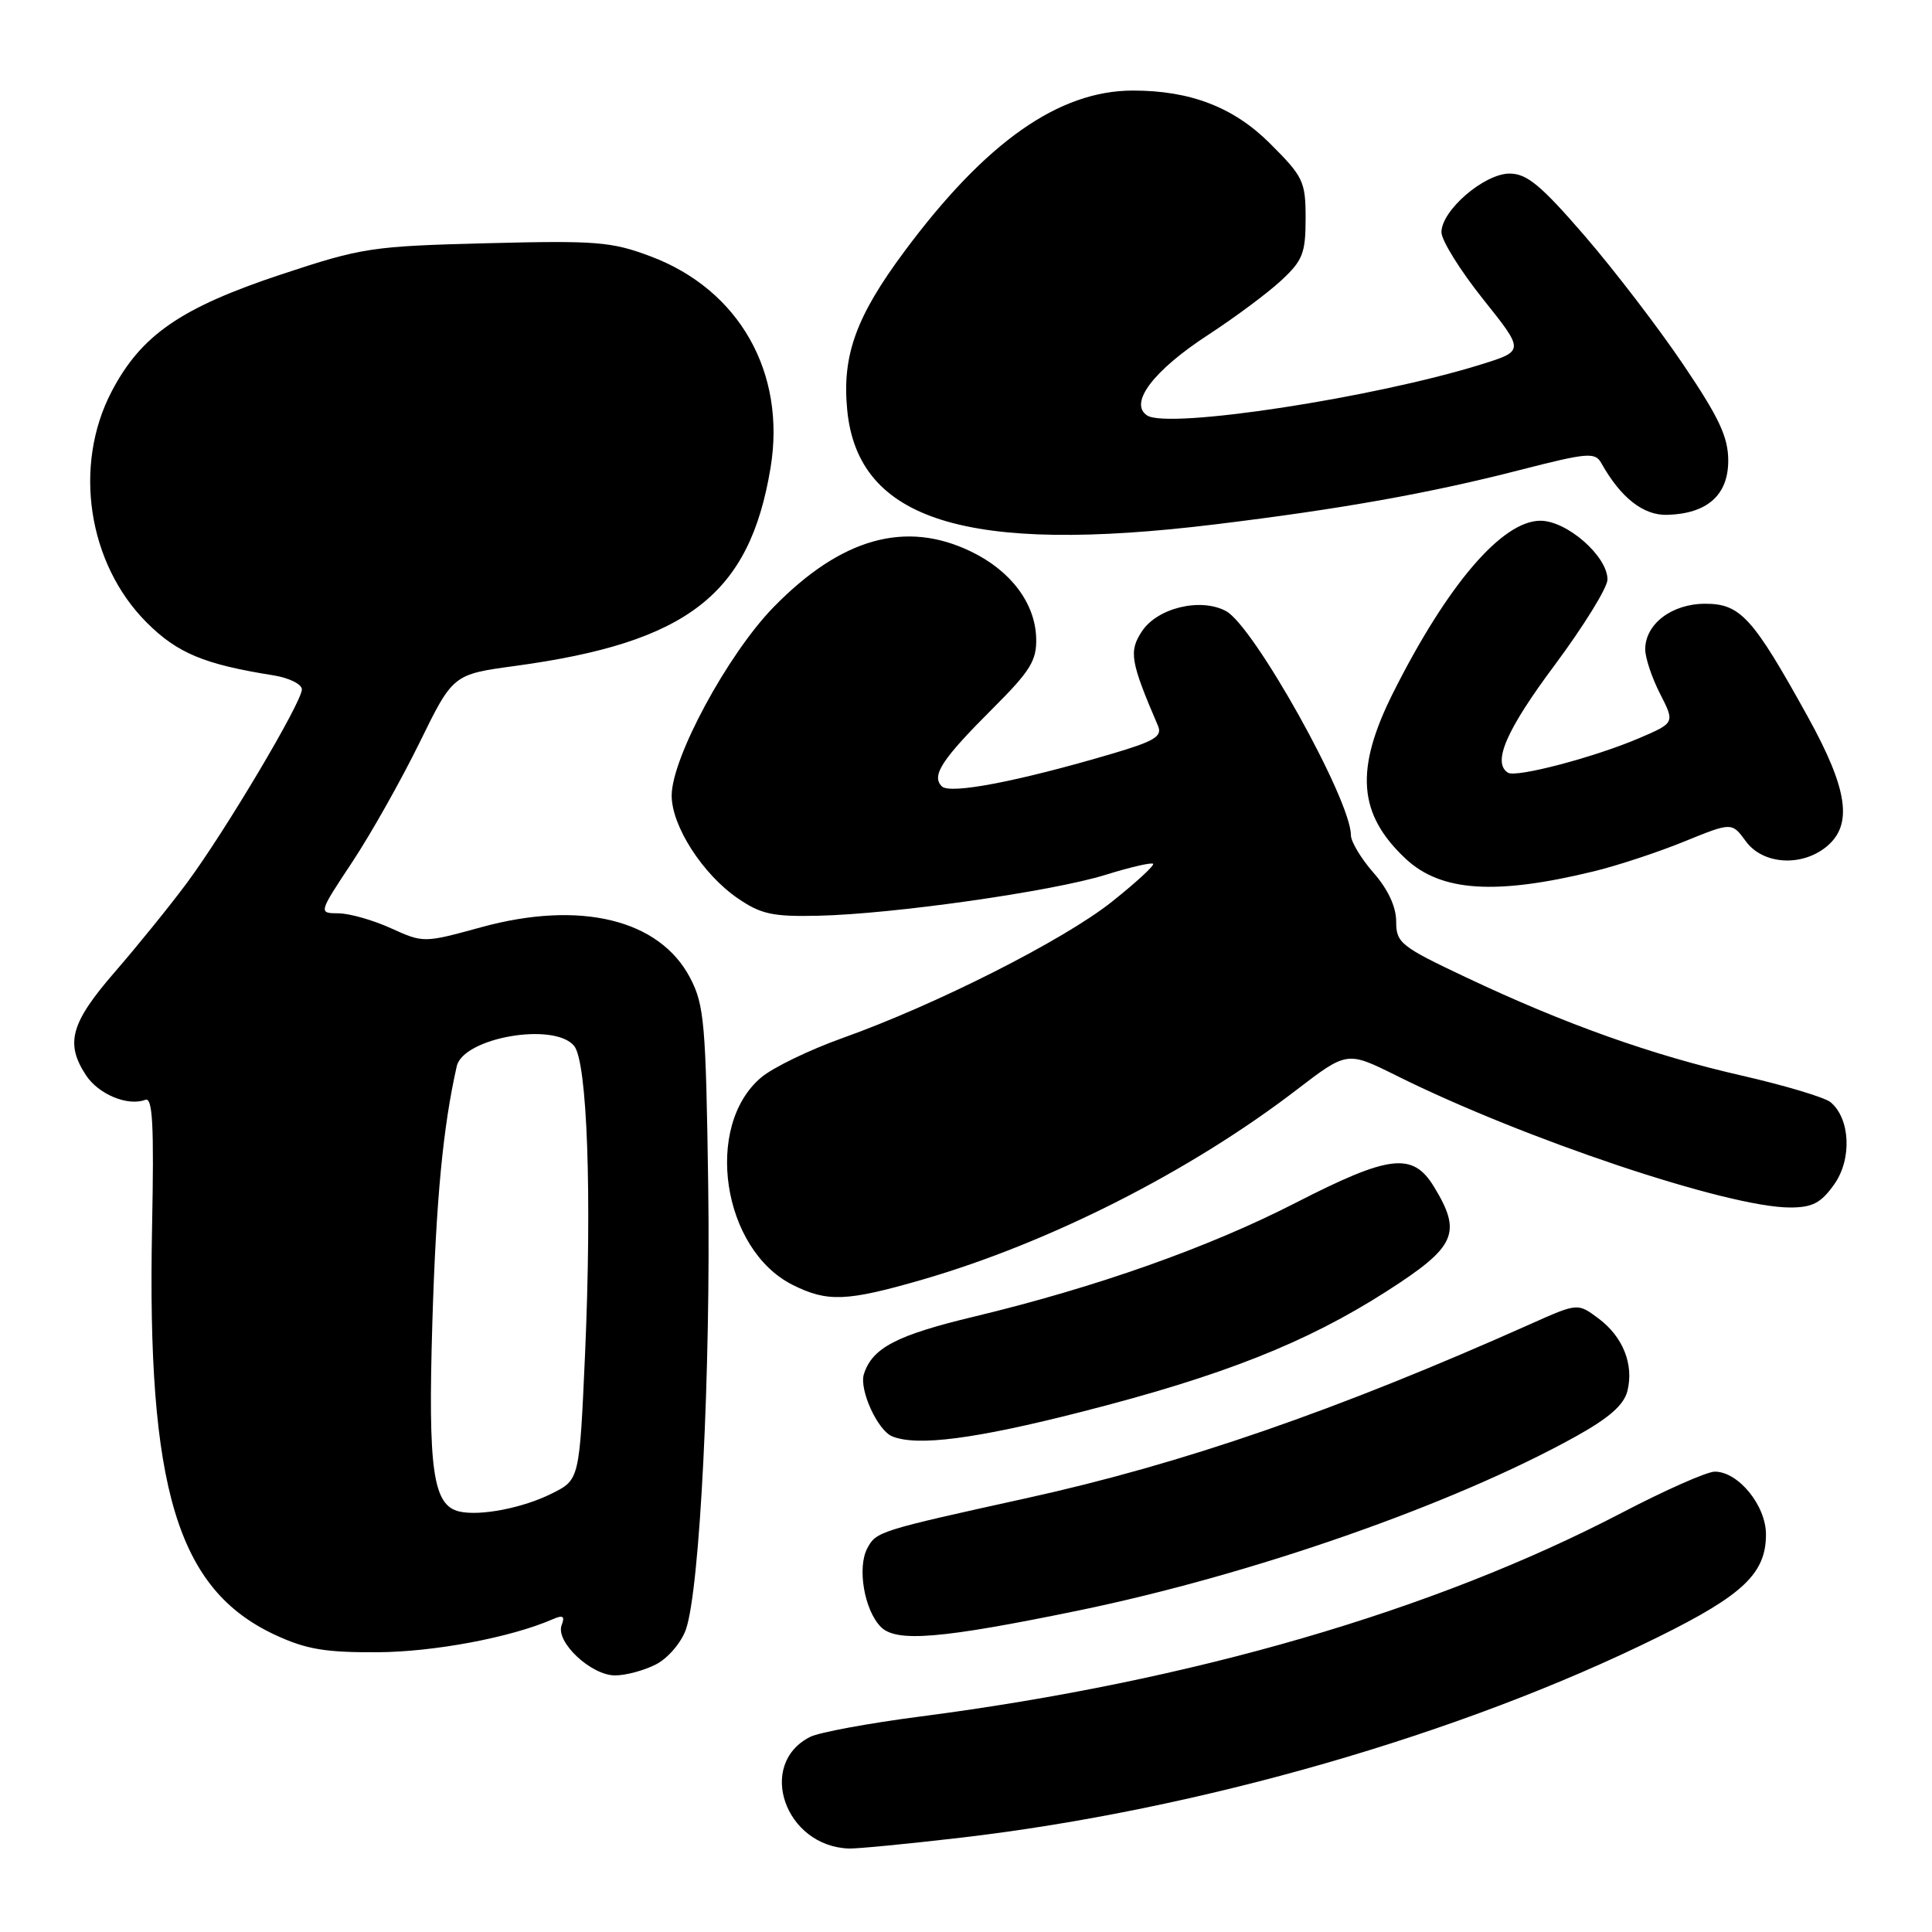 <?xml version="1.0" encoding="UTF-8" standalone="no"?>
<!DOCTYPE svg PUBLIC "-//W3C//DTD SVG 1.1//EN" "http://www.w3.org/Graphics/SVG/1.1/DTD/svg11.dtd" >
<svg xmlns="http://www.w3.org/2000/svg" xmlns:xlink="http://www.w3.org/1999/xlink" version="1.1" viewBox="0 0 256 256">
 <g >
 <path fill="currentColor"
d=" M 127.44 243.49 C 158.93 239.80 193.65 229.80 219.74 216.90 C 231.00 211.34 234.00 208.47 234.00 203.32 C 234.00 199.49 230.34 195.00 227.22 195.00 C 226.18 195.00 220.65 197.45 214.92 200.44 C 189.94 213.47 157.91 222.77 122.00 227.44 C 115.12 228.33 108.54 229.55 107.36 230.14 C 100.21 233.75 104.00 244.67 112.51 244.94 C 113.61 244.97 120.33 244.32 127.44 243.49 Z  M 86.94 220.53 C 88.52 219.71 90.27 217.66 90.89 215.90 C 92.74 210.57 94.19 181.74 93.84 157.00 C 93.53 135.57 93.32 133.15 91.44 129.56 C 87.37 121.81 76.88 119.27 63.77 122.86 C 56.15 124.95 56.12 124.95 51.81 123.00 C 49.44 121.92 46.31 121.03 44.85 121.02 C 42.19 121.00 42.19 121.00 46.66 114.25 C 49.12 110.54 53.13 103.42 55.58 98.43 C 60.02 89.36 60.02 89.36 68.26 88.24 C 91.11 85.14 99.32 78.78 102.10 62.00 C 104.19 49.38 97.95 38.38 86.21 33.97 C 81.03 32.02 79.01 31.86 64.50 32.23 C 49.25 32.62 47.98 32.81 37.27 36.36 C 23.95 40.78 18.70 44.40 14.79 51.88 C 9.66 61.70 11.64 74.69 19.44 82.49 C 23.50 86.55 27.05 88.03 36.25 89.49 C 38.31 89.82 40.00 90.66 40.00 91.35 C 40.00 93.05 29.81 110.20 24.76 117.00 C 22.51 120.03 18.22 125.33 15.21 128.80 C 9.37 135.54 8.61 138.23 11.39 142.47 C 13.04 145.00 16.95 146.62 19.25 145.73 C 20.23 145.36 20.42 149.00 20.15 162.59 C 19.46 197.21 23.49 210.59 36.43 216.62 C 40.55 218.54 43.10 218.97 50.00 218.93 C 57.53 218.89 67.71 216.97 73.26 214.55 C 74.61 213.96 74.88 214.15 74.42 215.34 C 73.58 217.55 78.31 222.00 81.50 222.00 C 82.93 222.00 85.38 221.34 86.94 220.53 Z  M 142.87 213.41 C 165.94 208.65 192.55 199.35 208.74 190.37 C 213.20 187.90 215.17 186.17 215.64 184.32 C 216.52 180.79 215.05 177.11 211.78 174.68 C 209.05 172.65 209.05 172.65 202.78 175.45 C 177.08 186.92 156.69 193.97 136.00 198.52 C 116.47 202.82 116.10 202.94 114.93 205.14 C 113.55 207.71 114.53 213.39 116.73 215.59 C 118.79 217.64 124.69 217.15 142.87 213.41 Z  M 143.25 187.09 C 162.02 182.31 173.12 177.92 183.82 171.05 C 192.94 165.20 193.75 163.39 190.01 157.25 C 187.20 152.64 184.15 152.99 171.66 159.39 C 160.15 165.30 145.21 170.58 129.11 174.45 C 118.79 176.92 115.58 178.60 114.47 182.08 C 113.82 184.13 116.29 189.55 118.23 190.33 C 121.55 191.67 129.23 190.67 143.25 187.09 Z  M 122.21 169.56 C 139.09 164.67 157.71 155.22 171.79 144.42 C 178.50 139.28 178.50 139.28 185.00 142.51 C 201.91 150.93 228.96 159.99 237.18 160.00 C 240.15 160.00 241.29 159.41 243.03 156.95 C 245.42 153.61 245.18 148.22 242.55 146.04 C 241.78 145.41 236.51 143.83 230.83 142.53 C 218.89 139.81 207.36 135.70 194.25 129.50 C 185.58 125.40 185.00 124.94 185.00 122.10 C 185.00 120.16 183.92 117.84 182.00 115.65 C 180.35 113.77 179.00 111.52 179.00 110.65 C 179.00 105.99 166.15 82.95 162.45 80.97 C 159.07 79.16 153.34 80.55 151.30 83.67 C 149.56 86.33 149.78 87.64 153.44 96.18 C 154.04 97.58 152.99 98.21 147.33 99.88 C 134.92 103.54 125.88 105.28 124.80 104.20 C 123.37 102.77 124.79 100.62 131.60 93.82 C 136.54 88.89 137.38 87.51 137.30 84.56 C 137.17 79.93 133.94 75.63 128.68 73.09 C 120.00 68.88 111.45 71.29 102.51 80.44 C 96.45 86.65 89.00 100.42 89.00 105.42 C 89.00 109.46 93.12 115.86 97.77 119.04 C 100.83 121.14 102.41 121.48 108.43 121.34 C 118.33 121.12 139.35 118.13 146.46 115.93 C 149.73 114.91 152.58 114.25 152.79 114.46 C 153.00 114.67 150.54 116.93 147.34 119.48 C 140.95 124.57 124.01 133.14 111.60 137.56 C 107.26 139.11 102.43 141.45 100.87 142.76 C 93.22 149.20 95.69 165.56 105.02 170.25 C 109.63 172.56 112.18 172.46 122.21 169.56 Z  M 211.17 115.46 C 214.28 114.71 219.68 112.93 223.16 111.51 C 229.48 108.94 229.48 108.94 231.33 111.47 C 233.56 114.54 238.67 114.90 241.99 112.21 C 245.55 109.32 244.88 104.62 239.53 94.95 C 232.26 81.81 230.62 80.00 225.95 80.00 C 221.53 80.00 218.00 82.68 218.00 86.04 C 218.00 87.16 218.88 89.81 219.97 91.93 C 221.93 95.78 221.93 95.78 217.22 97.80 C 211.32 100.33 200.92 103.07 199.82 102.39 C 197.70 101.08 199.58 96.74 206.01 88.12 C 209.85 82.95 213.00 77.86 213.00 76.79 C 213.00 73.70 207.63 69.00 204.11 69.00 C 199.05 69.00 191.81 77.45 184.63 91.73 C 179.49 101.96 179.93 107.87 186.27 113.80 C 190.93 118.15 198.16 118.63 211.17 115.46 Z  M 161.03 69.48 C 177.70 67.45 189.46 65.35 201.39 62.28 C 210.40 59.97 211.36 59.89 212.19 61.38 C 214.76 65.96 217.75 68.31 220.91 68.22 C 226.22 68.07 229.00 65.60 229.00 61.04 C 229.00 57.92 227.80 55.35 223.05 48.32 C 219.78 43.47 213.90 35.79 209.98 31.25 C 204.19 24.55 202.32 23.00 200.03 23.00 C 196.67 23.00 191.00 27.88 191.00 30.77 C 191.00 31.85 193.48 35.83 196.50 39.62 C 202.00 46.50 202.00 46.50 196.25 48.29 C 181.99 52.73 154.80 56.88 152.00 55.05 C 149.54 53.44 152.83 49.09 160.12 44.35 C 163.63 42.06 167.96 38.84 169.75 37.18 C 172.62 34.52 173.00 33.56 173.00 28.94 C 173.00 24.04 172.71 23.42 168.25 18.98 C 163.45 14.20 157.73 12.00 150.13 12.00 C 140.30 12.00 130.61 18.82 119.85 33.30 C 113.42 41.95 111.56 47.10 112.26 54.32 C 113.67 68.99 128.13 73.49 161.03 69.48 Z  M 60.85 200.28 C 57.36 199.46 56.70 194.78 57.29 175.21 C 57.79 158.85 58.70 149.35 60.52 141.29 C 61.38 137.49 73.42 135.39 76.07 138.58 C 77.82 140.69 78.45 158.37 77.52 179.48 C 76.78 196.07 76.78 196.07 73.14 197.89 C 69.30 199.82 63.61 200.92 60.85 200.28 Z "/>
</g>
</svg>
